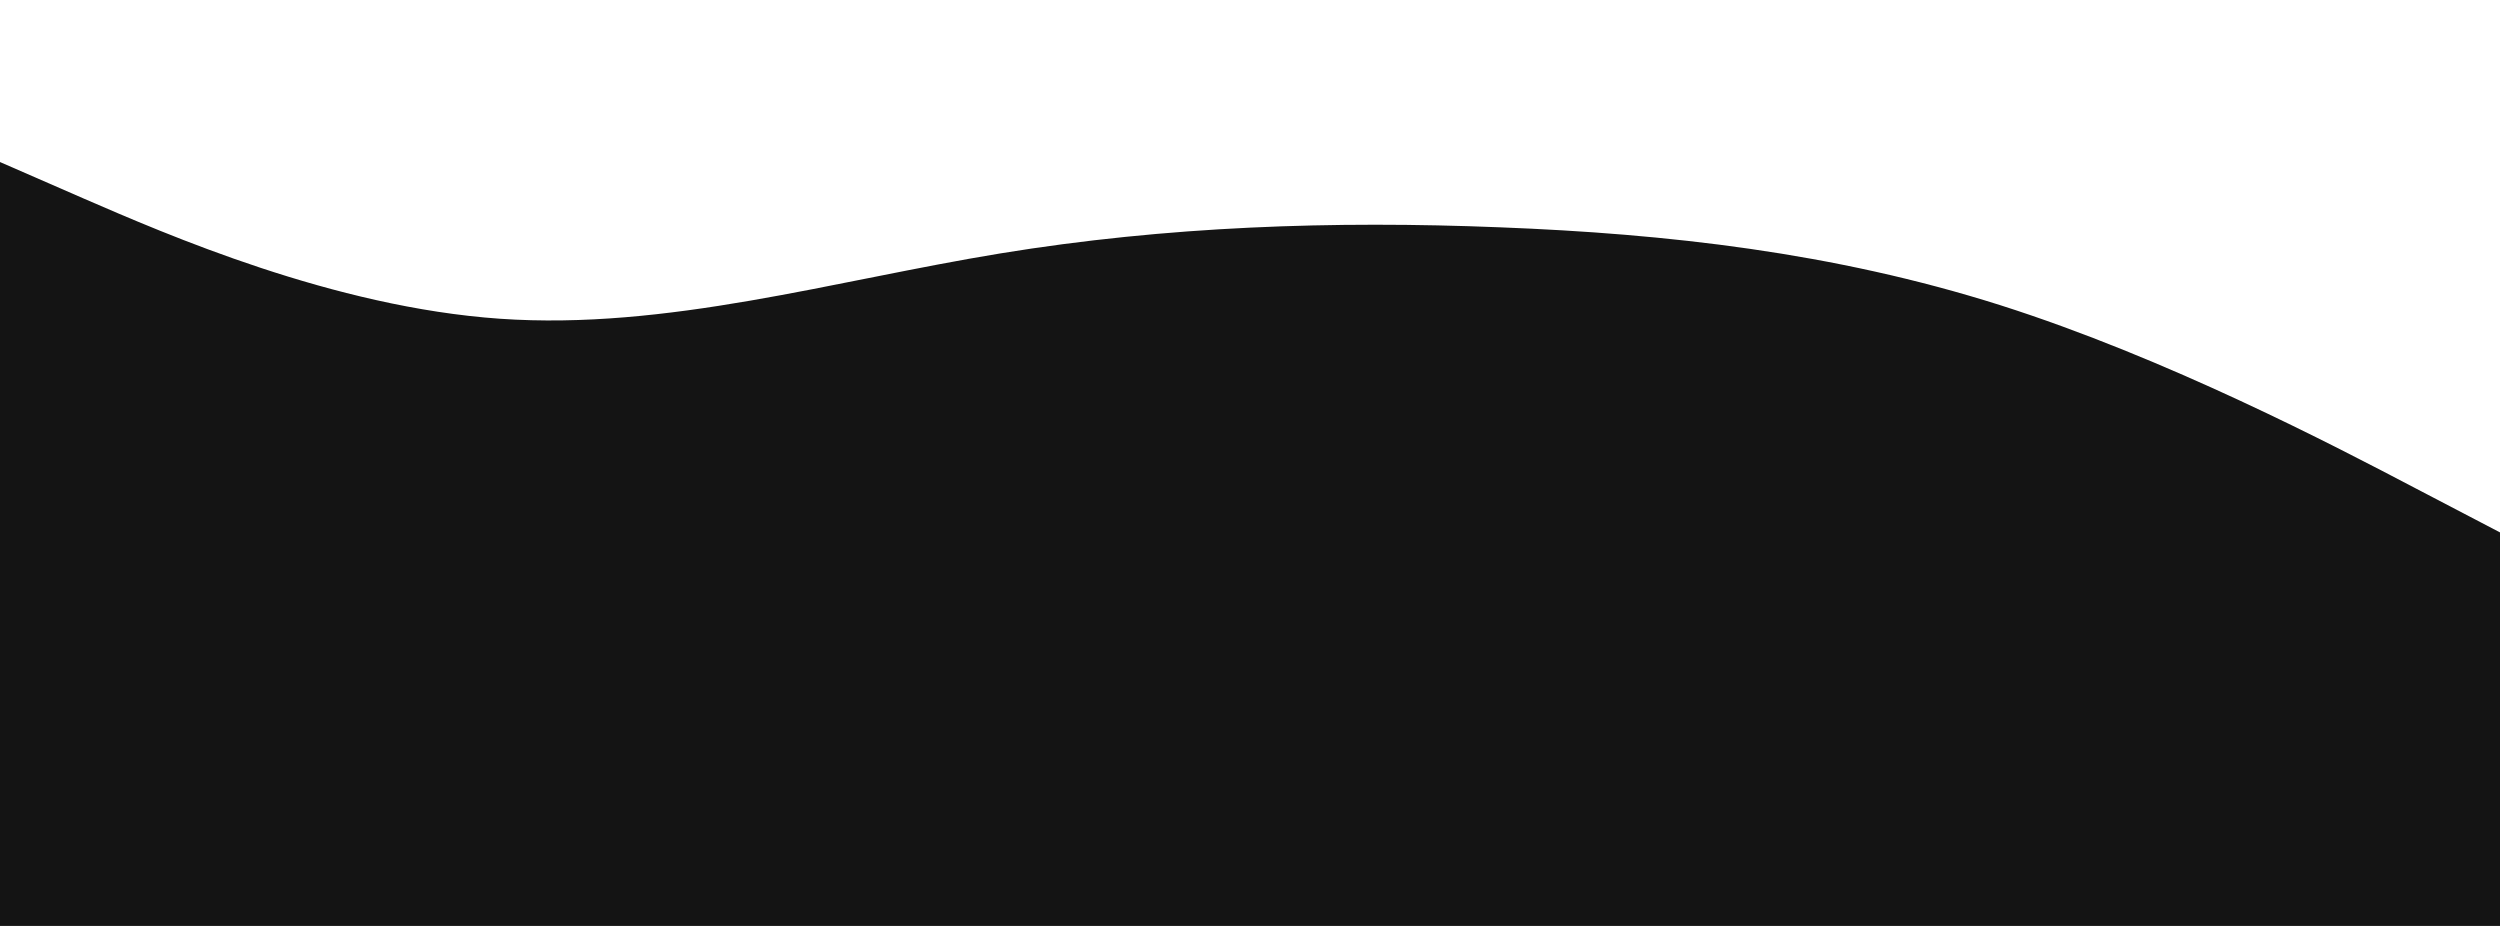 <svg id="visual" viewBox="0 0 1080 400" width="1080" height="400" xmlns="http://www.w3.org/2000/svg" xmlns:xlink="http://www.w3.org/1999/xlink" version="1.1"><path d="M0 70L36 85.7C72 101.3 144 132.7 216 137.7C288 142.7 360 121.3 432 109.5C504 97.7 576 95.3 648 98.2C720 101 792 109 864 131.8C936 154.7 1008 192.3 1044 211.2L1080 230L1080 401L1044 401C1008 401 936 401 864 401C792 401 720 401 648 401C576 401 504 401 432 401C360 401 288 401 216 401C144 401 72 401 36 401L0 401Z" fill="#141414" stroke-linecap="round" stroke-linejoin="miter"></path></svg>